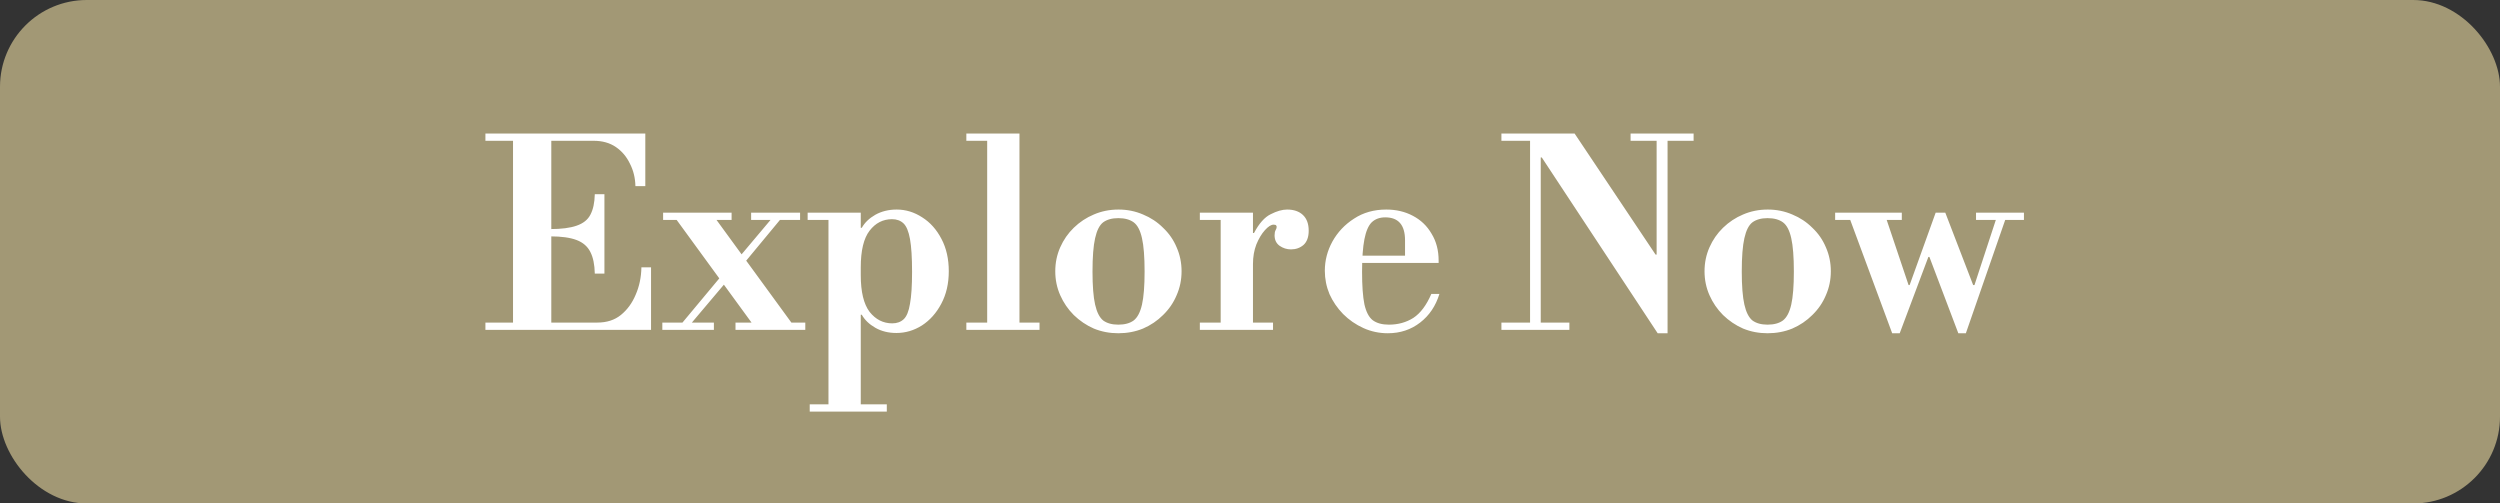 <svg width="288" height="58" viewBox="0 0 288 58" fill="none" xmlns="http://www.w3.org/2000/svg">
<rect x="0" y="0" width="288" height="58" fill="#333333" stroke="none"/>
<rect width="288" height="58" rx="10" fill="#A29875"/>
<path d="M55.92 38V37.16H68.82C69.9 37.16 70.8 36.87 71.52 36.29C72.26 35.69 72.83 34.91 73.23 33.95C73.65 32.99 73.87 31.94 73.89 30.8H75V38H55.92ZM59.1 37.55V15.53H63.51V37.55H59.1ZM68.52 31.52C68.5 30.48 68.33 29.65 68.01 29.03C67.69 28.39 67.16 27.93 66.42 27.65C65.68 27.37 64.67 27.23 63.39 27.23V26.39C64.67 26.39 65.68 26.26 66.42 26C67.18 25.74 67.71 25.32 68.01 24.74C68.33 24.14 68.5 23.35 68.52 22.37H69.63V31.52H68.52ZM73.2 21.44C73.18 20.5 72.97 19.64 72.57 18.86C72.19 18.06 71.65 17.42 70.95 16.94C70.25 16.46 69.4 16.22 68.4 16.22H55.92V15.38H74.34V21.44H73.2ZM86.86 37.55L77.56 24.8H82.15L91.45 37.55H86.86ZM76.3 38V37.16H82.24V38H76.3ZM78.37 37.46L83.32 31.52L83.86 32.24L79.45 37.46H78.37ZM84.73 38V37.16H92.77V38H84.73ZM76.39 25.34V24.5H84.28V25.34H76.39ZM85 31.19L84.37 30.56L88.99 25.07H90.07L85 31.19ZM86.53 25.34V24.5H92.17V25.34H86.53ZM103.27 38.36C102.35 38.36 101.54 38.16 100.84 37.76C100.14 37.36 99.62 36.86 99.28 36.26H98.56L99.16 31.7C99.16 33.62 99.5 35.03 100.18 35.93C100.88 36.81 101.75 37.25 102.79 37.25C103.33 37.25 103.77 37.09 104.11 36.77C104.45 36.45 104.69 35.86 104.83 35C104.99 34.14 105.07 32.91 105.07 31.31C105.07 29.67 104.99 28.41 104.83 27.53C104.67 26.65 104.42 26.05 104.08 25.73C103.74 25.41 103.3 25.25 102.76 25.25C101.72 25.25 100.86 25.69 100.18 26.57C99.5 27.45 99.16 28.86 99.16 30.8L98.56 26.24H99.28C99.62 25.64 100.14 25.14 100.84 24.74C101.56 24.34 102.38 24.14 103.3 24.14C104.34 24.14 105.32 24.44 106.24 25.04C107.16 25.62 107.9 26.45 108.46 27.53C109.02 28.59 109.3 29.83 109.3 31.25C109.3 32.67 109.01 33.92 108.43 35C107.87 36.06 107.13 36.89 106.21 37.49C105.29 38.07 104.31 38.36 103.27 38.36ZM93.28 47.42V46.58H102.16V47.42H93.28ZM95.44 46.97V24.98H99.16V46.97H95.44ZM93.04 25.34V24.5H99.16V25.34H93.04ZM113.723 37.55V15.86H117.443V37.55H113.723ZM111.323 38V37.16H119.753V38H111.323ZM111.323 16.22V15.38H117.443V16.22H111.323ZM128.827 38.39C127.827 38.39 126.887 38.21 126.007 37.85C125.147 37.47 124.377 36.95 123.697 36.29C123.037 35.63 122.517 34.87 122.137 34.01C121.757 33.15 121.567 32.23 121.567 31.25C121.567 30.27 121.757 29.35 122.137 28.49C122.517 27.63 123.037 26.88 123.697 26.24C124.377 25.58 125.147 25.07 126.007 24.71C126.887 24.33 127.837 24.14 128.857 24.14C129.857 24.14 130.797 24.33 131.677 24.71C132.557 25.07 133.327 25.58 133.987 26.24C134.667 26.88 135.187 27.63 135.547 28.49C135.927 29.35 136.117 30.27 136.117 31.25C136.117 32.23 135.927 33.15 135.547 34.01C135.187 34.87 134.667 35.63 133.987 36.29C133.327 36.95 132.557 37.47 131.677 37.85C130.797 38.21 129.847 38.39 128.827 38.39ZM128.827 37.4C129.567 37.4 130.157 37.24 130.597 36.92C131.037 36.58 131.357 35.97 131.557 35.09C131.757 34.21 131.857 32.94 131.857 31.28C131.857 29.6 131.757 28.32 131.557 27.44C131.357 26.54 131.037 25.93 130.597 25.61C130.157 25.29 129.567 25.13 128.827 25.13C128.107 25.13 127.527 25.29 127.087 25.61C126.667 25.93 126.357 26.54 126.157 27.44C125.957 28.32 125.857 29.6 125.857 31.28C125.857 32.94 125.957 34.21 126.157 35.09C126.357 35.97 126.667 36.58 127.087 36.92C127.527 37.24 128.107 37.4 128.827 37.4ZM138.222 38V37.16H140.622V25.34H138.222V24.5H144.342V26.84H144.462C145.042 25.74 145.682 25.02 146.382 24.68C147.082 24.32 147.712 24.14 148.272 24.14C149.052 24.14 149.662 24.35 150.102 24.77C150.542 25.19 150.762 25.79 150.762 26.57C150.762 27.31 150.562 27.86 150.162 28.22C149.762 28.56 149.282 28.73 148.722 28.73C148.242 28.73 147.802 28.59 147.402 28.31C147.022 28.03 146.832 27.63 146.832 27.11C146.832 26.85 146.872 26.65 146.952 26.51C147.032 26.37 147.072 26.25 147.072 26.15C147.072 26.07 147.052 26.01 147.012 25.97C146.972 25.91 146.872 25.88 146.712 25.88C146.432 25.88 146.102 26.09 145.722 26.51C145.342 26.93 145.012 27.48 144.732 28.16C144.472 28.84 144.342 29.59 144.342 30.41V37.16H146.652V38H138.222ZM159.88 38.39C158.88 38.39 157.94 38.19 157.06 37.79C156.18 37.39 155.4 36.85 154.72 36.17C154.06 35.49 153.54 34.73 153.16 33.89C152.8 33.03 152.62 32.13 152.62 31.19C152.62 30.01 152.91 28.89 153.49 27.83C154.09 26.75 154.92 25.87 155.98 25.19C157.04 24.49 158.28 24.14 159.7 24.14C160.84 24.14 161.86 24.38 162.76 24.86C163.68 25.34 164.4 26.03 164.92 26.93C165.46 27.81 165.73 28.84 165.73 30.02V30.29H155.62V29.45H161.86V27.68C161.86 25.92 161.1 25.04 159.58 25.04C158.94 25.04 158.42 25.23 158.02 25.61C157.64 25.99 157.36 26.64 157.18 27.56C157 28.48 156.91 29.73 156.91 31.31C156.91 32.93 157 34.18 157.18 35.06C157.38 35.94 157.7 36.55 158.14 36.89C158.6 37.23 159.22 37.4 160 37.4C161.06 37.4 162 37.14 162.82 36.62C163.64 36.08 164.33 35.16 164.89 33.86H165.82C165.4 35.24 164.66 36.34 163.6 37.16C162.54 37.98 161.3 38.39 159.88 38.39ZM190.963 38.39L177.613 18.14H177.493V37.16H180.793V38H172.963V37.16H176.263V16.22H172.963V15.38H181.393L190.723 29.33H190.843V16.22H187.843V15.38H195.103V16.22H192.103V38.39H190.963ZM203.622 38.39C202.622 38.39 201.682 38.21 200.802 37.85C199.942 37.47 199.172 36.95 198.492 36.29C197.832 35.63 197.312 34.87 196.932 34.01C196.552 33.15 196.362 32.23 196.362 31.25C196.362 30.27 196.552 29.35 196.932 28.49C197.312 27.63 197.832 26.88 198.492 26.24C199.172 25.58 199.942 25.07 200.802 24.71C201.682 24.33 202.632 24.14 203.652 24.14C204.652 24.14 205.592 24.33 206.472 24.71C207.352 25.07 208.122 25.58 208.782 26.24C209.462 26.88 209.982 27.63 210.342 28.49C210.722 29.35 210.912 30.27 210.912 31.25C210.912 32.23 210.722 33.15 210.342 34.01C209.982 34.87 209.462 35.63 208.782 36.29C208.122 36.95 207.352 37.47 206.472 37.85C205.592 38.21 204.642 38.39 203.622 38.39ZM203.622 37.4C204.362 37.4 204.952 37.24 205.392 36.92C205.832 36.58 206.152 35.97 206.352 35.09C206.552 34.21 206.652 32.94 206.652 31.28C206.652 29.6 206.552 28.32 206.352 27.44C206.152 26.54 205.832 25.93 205.392 25.61C204.952 25.29 204.362 25.13 203.622 25.13C202.902 25.13 202.322 25.29 201.882 25.61C201.462 25.93 201.152 26.54 200.952 27.44C200.752 28.32 200.652 29.6 200.652 31.28C200.652 32.94 200.752 34.21 200.952 35.09C201.152 35.97 201.462 36.58 201.882 36.92C202.322 37.24 202.902 37.4 203.622 37.4ZM217.978 38.39L213.148 25.34H211.408V24.5H219.088V25.34H217.348L219.868 32.84H219.988L222.988 24.5H224.098L227.308 32.84H227.458L229.918 25.34H227.638V24.5H233.158V25.34H230.998L226.468 38.39H225.598L222.268 29.6H222.148L218.848 38.39H217.978Z" fill="white"/>
</svg>
